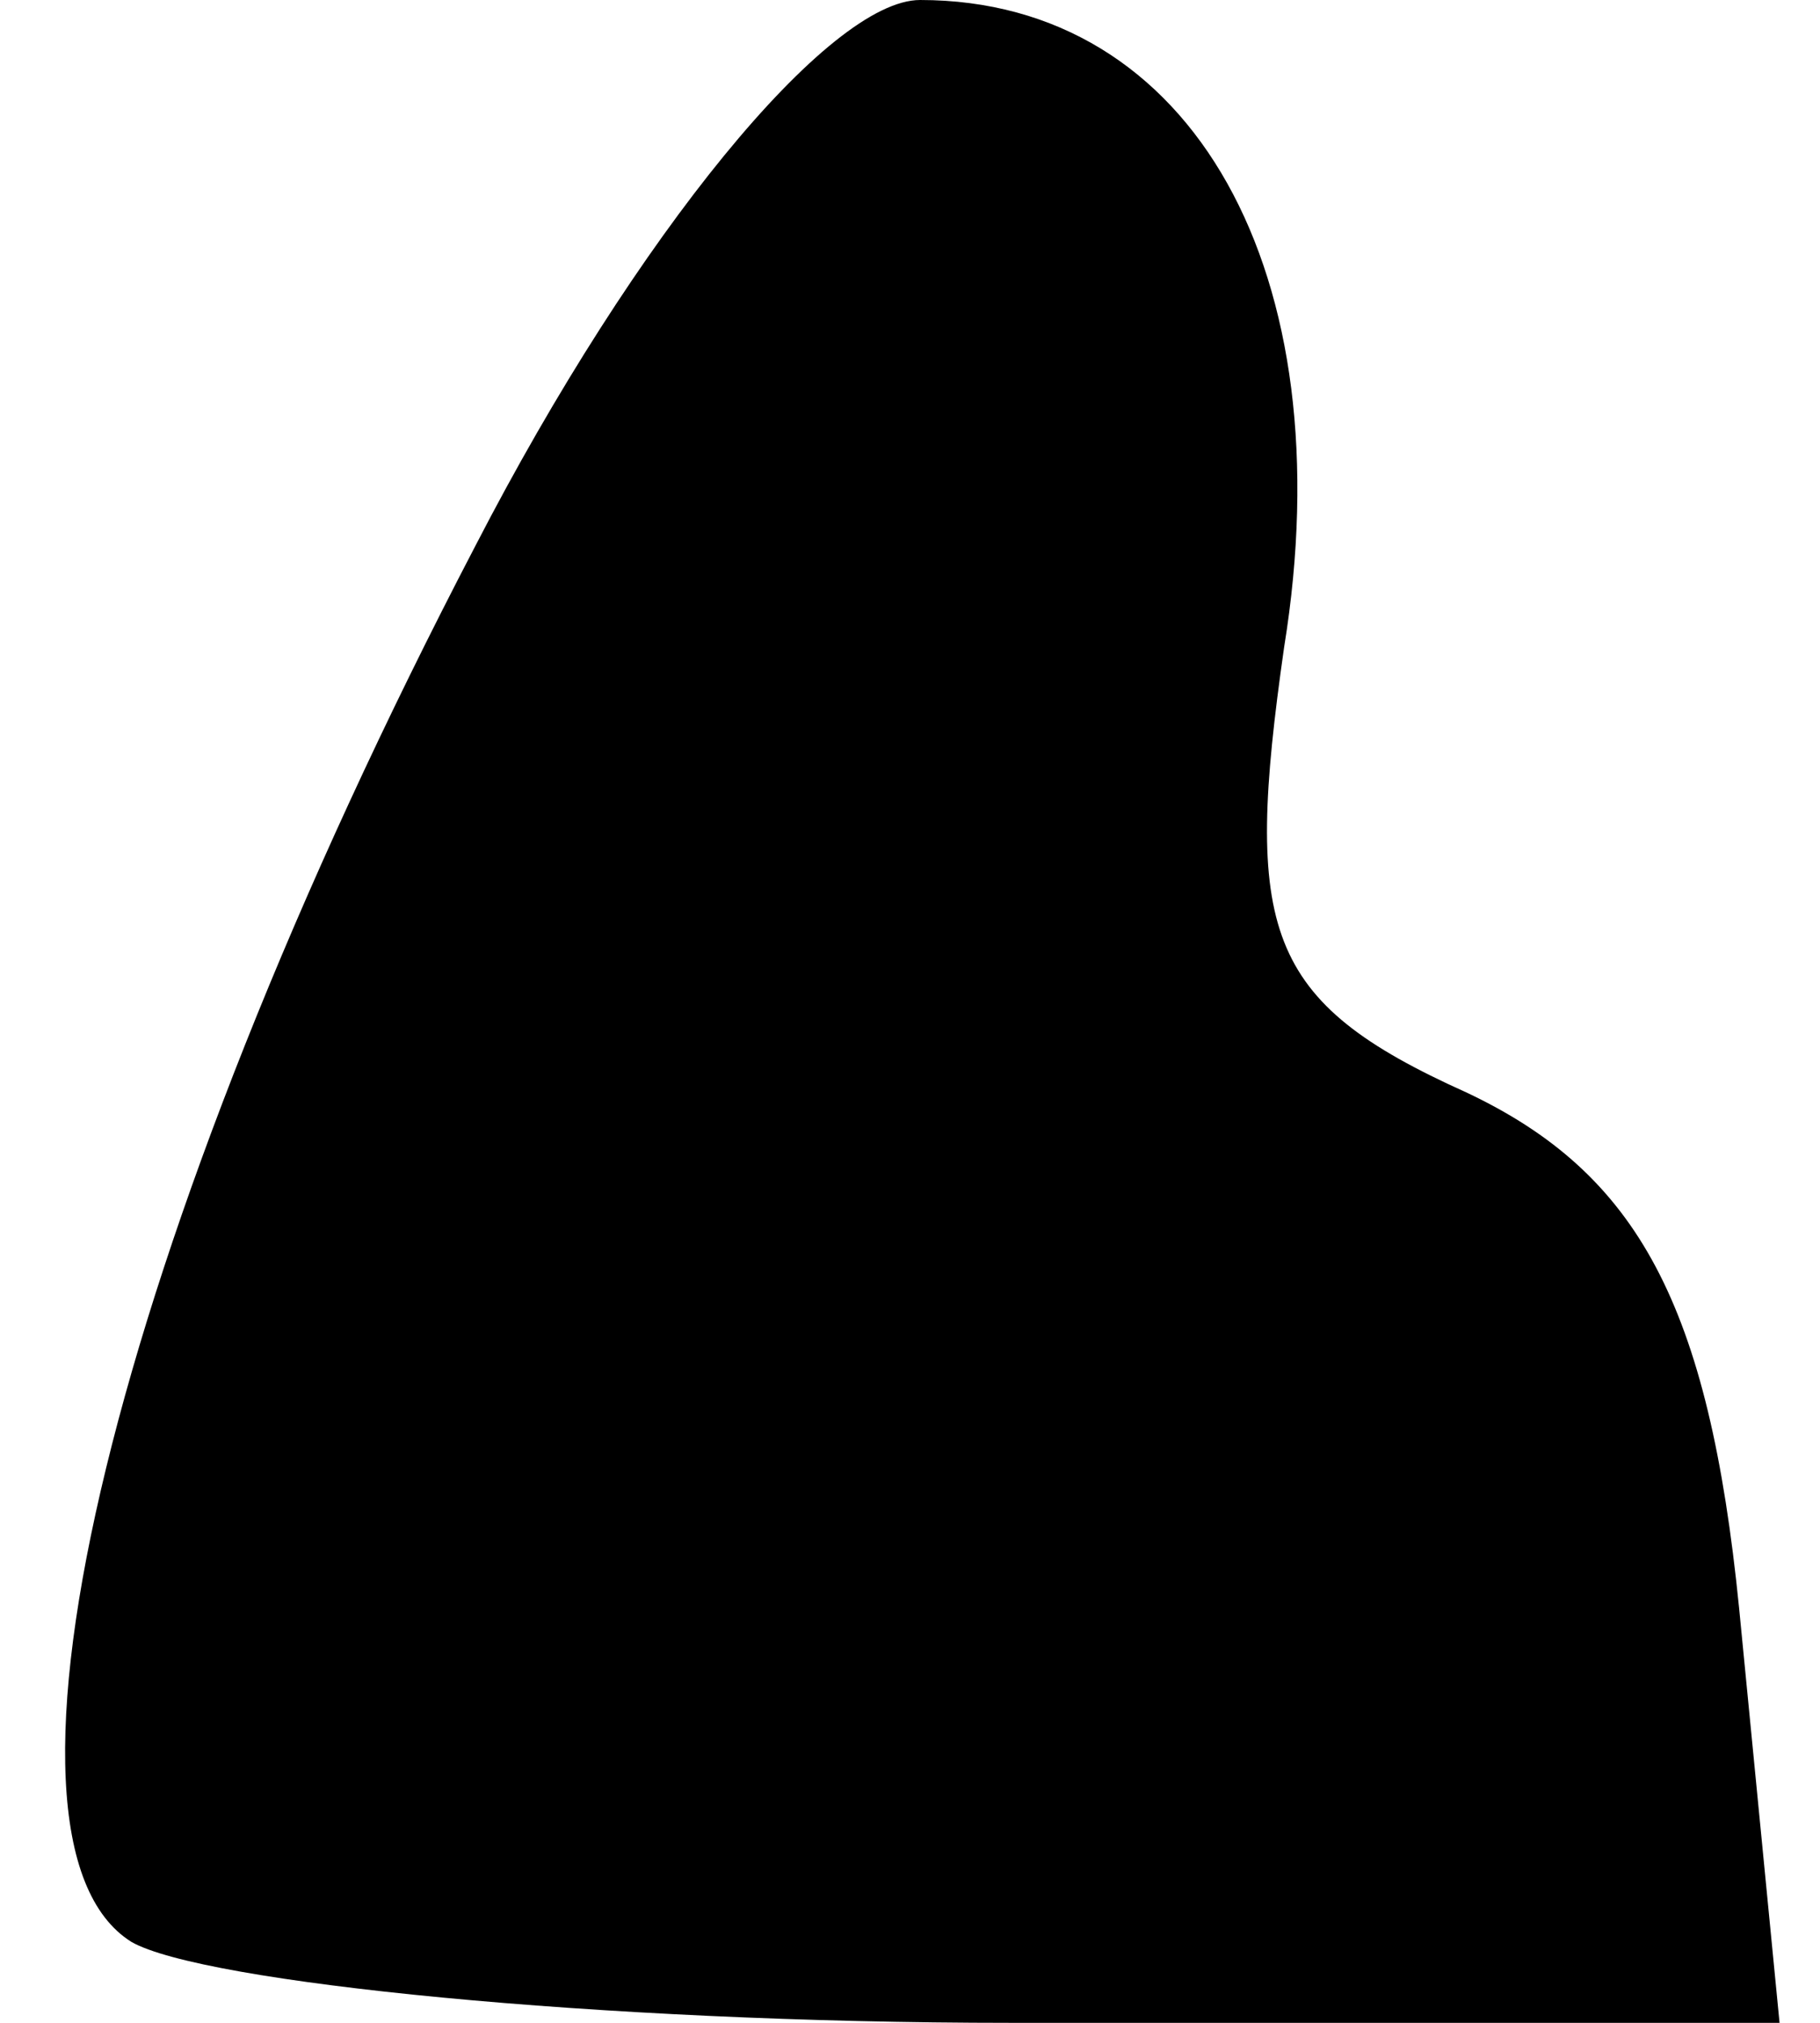 <?xml version="1.0" standalone="no"?>
<!DOCTYPE svg PUBLIC "-//W3C//DTD SVG 20010904//EN"
 "http://www.w3.org/TR/2001/REC-SVG-20010904/DTD/svg10.dtd">
<svg version="1.0" xmlns="http://www.w3.org/2000/svg"
 width="18pt" height="20pt" viewBox="0 0 18 20"
 preserveAspectRatio="xMidYMid meet">
<g transform="translate(0,20) scale(0.1,-0.1)"
fill="#000000" stroke="none">
<path fill="#000000" stroke="none" d="M47 146 c-36 -69 -50 -128 -34 -138 7
-4 46 -8 87 -8 l76 0 -4 41 c-3 30 -10 43 -27 51 -20 9 -22 16 -18 44 6 37 -9
64 -36 64 -9 0 -28 -23 -44 -54z"/>
</g>
</svg>
